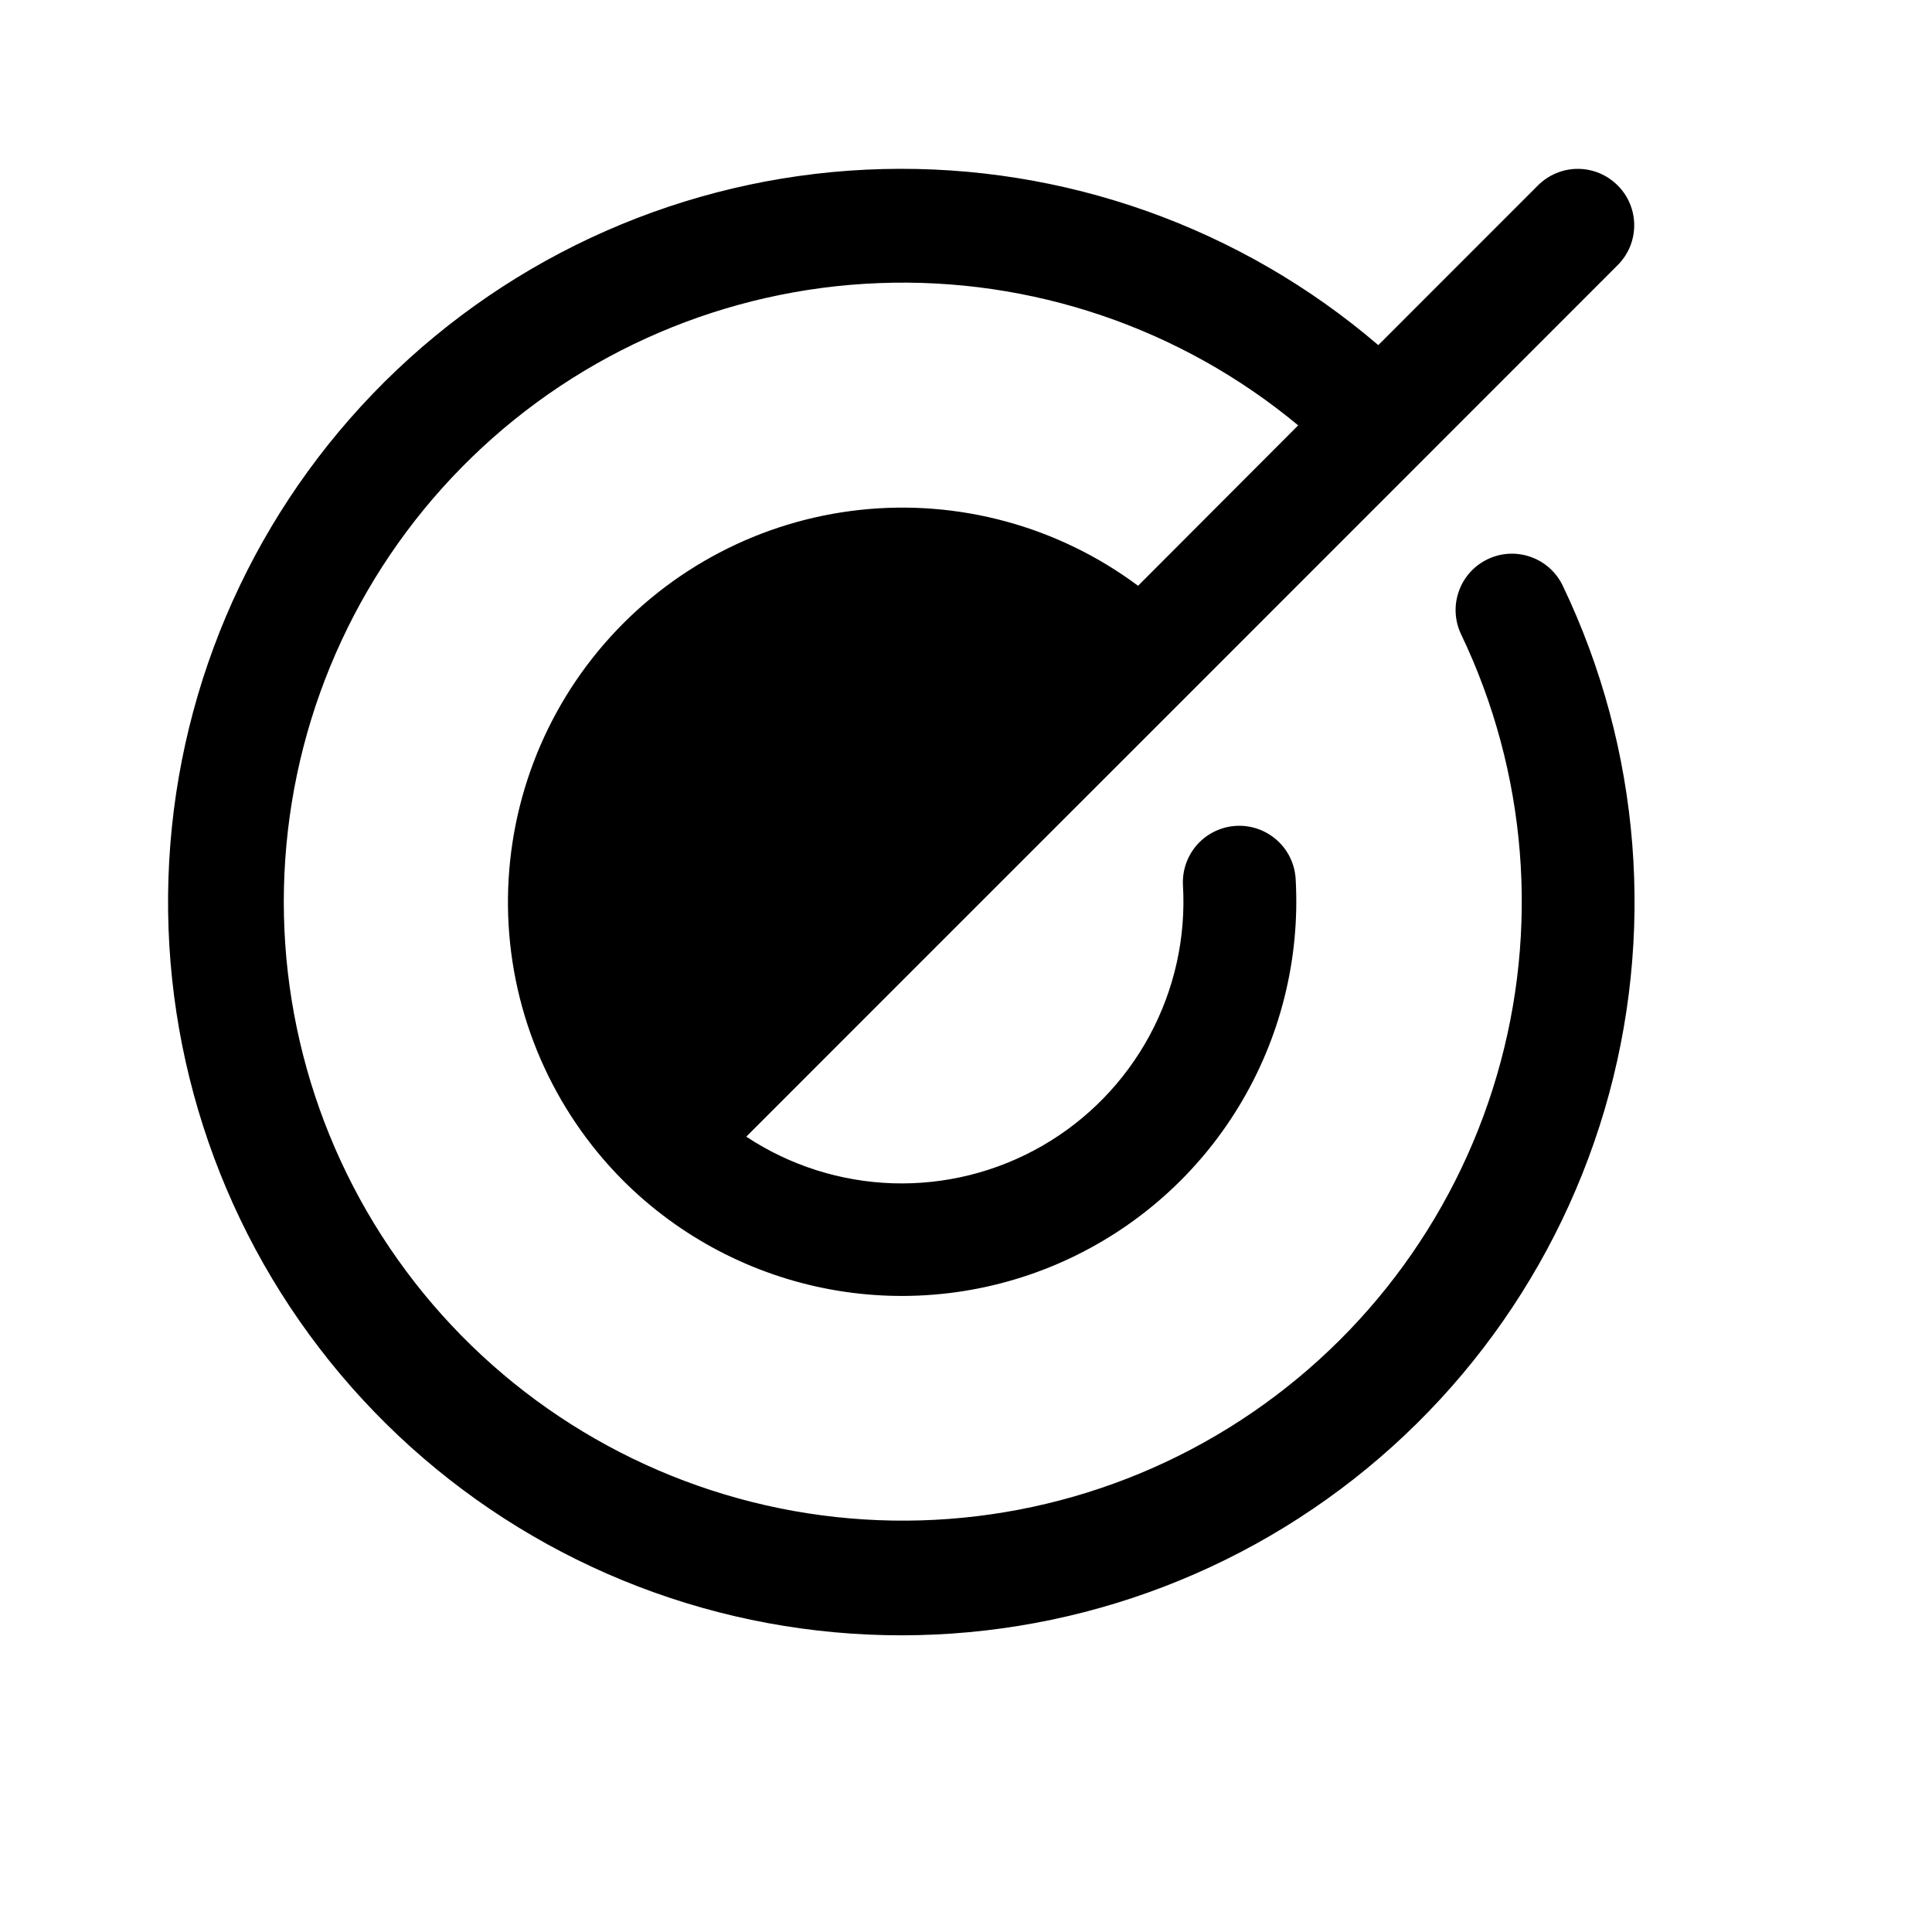 <svg width="48" height="48" viewBox="0 0 30 30" fill="none" xmlns="http://www.w3.org/2000/svg">
<path d="M24.267 9.096C25.482 11.635 25.712 14.534 24.915 17.234C24.117 19.933 22.348 22.241 19.948 23.713C17.549 25.185 14.689 25.715 11.921 25.203C9.153 24.69 6.674 23.17 4.961 20.936C3.248 18.703 2.423 15.914 2.645 13.108C2.867 10.302 4.121 7.678 6.164 5.742C8.208 3.806 10.896 2.695 13.71 2.625C16.524 2.554 19.264 3.528 21.402 5.359L23.881 2.879C24.046 2.715 24.268 2.622 24.5 2.622C24.733 2.622 24.955 2.715 25.119 2.879C25.284 3.043 25.376 3.266 25.376 3.498C25.376 3.73 25.284 3.953 25.119 4.117L18.332 10.906L14.207 15.03L11.588 17.65C12.265 18.098 13.053 18.348 13.865 18.374C14.677 18.399 15.479 18.198 16.183 17.793C16.887 17.388 17.464 16.795 17.85 16.081C18.236 15.367 18.416 14.559 18.369 13.748C18.356 13.516 18.436 13.289 18.59 13.115C18.745 12.942 18.963 12.837 19.195 12.824C19.427 12.811 19.654 12.891 19.828 13.046C20.001 13.2 20.106 13.418 20.119 13.65C20.189 14.889 19.882 16.12 19.237 17.18C18.593 18.241 17.641 19.08 16.508 19.588C15.376 20.095 14.116 20.247 12.895 20.022C11.675 19.797 10.551 19.207 9.674 18.33C8.582 17.234 7.945 15.766 7.891 14.221C7.838 12.675 8.37 11.166 9.383 9.997C10.396 8.828 11.813 8.085 13.351 7.918C14.888 7.751 16.432 8.172 17.672 9.096L20.158 6.605C18.335 5.091 16.016 4.304 13.648 4.396C11.28 4.487 9.028 5.45 7.327 7.1C5.626 8.75 4.594 10.97 4.43 13.335C4.265 15.699 4.981 18.041 6.438 19.91C7.895 21.779 9.991 23.044 12.324 23.462C14.657 23.88 17.062 23.421 19.078 22.173C21.093 20.925 22.576 18.977 23.242 16.703C23.909 14.428 23.711 11.988 22.688 9.85C22.588 9.641 22.575 9.4 22.653 9.181C22.73 8.962 22.891 8.783 23.101 8.683C23.31 8.583 23.55 8.57 23.769 8.648C23.988 8.725 24.167 8.886 24.267 9.096Z" fill="black"/>
</svg>
